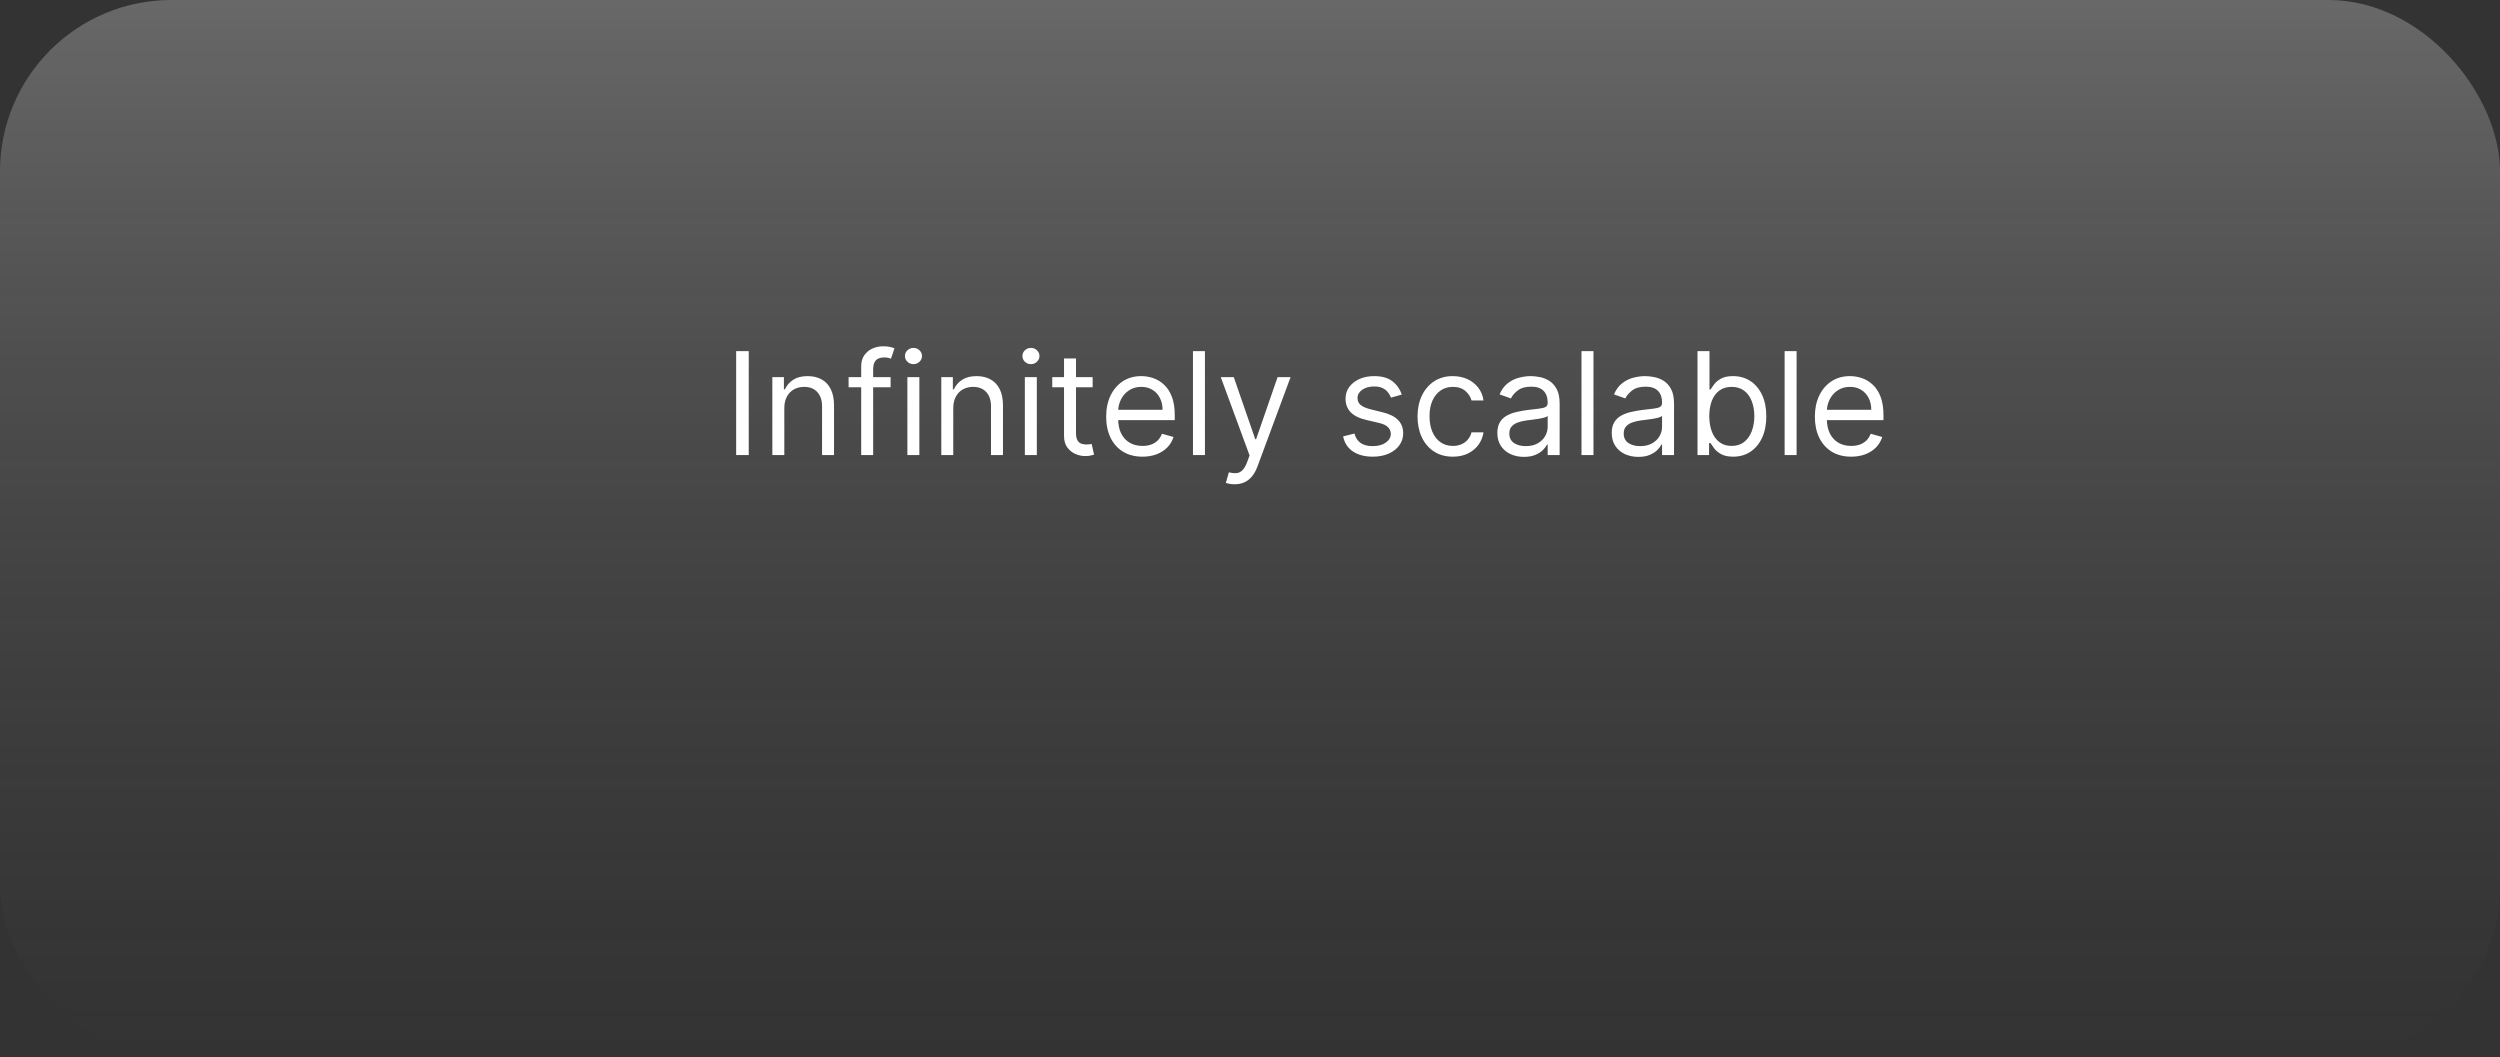 <svg width="350" height="148" viewBox="0 0 350 148" fill="none" xmlns="http://www.w3.org/2000/svg">
<rect x="0" y="0" width="350" height="148" fill="#333333" stroke="none"/>
<g clip-path="url(#clip0_2449_3508)">
<rect width="350" height="148" rx="24" fill="url(#paint0_linear_2449_3508)"/>
<path d="M104.824 49.162V63.707H103.062V49.162H104.824ZM109.804 57.145V63.707H108.128V52.798H109.747V54.502H109.889C110.145 53.949 110.533 53.503 111.054 53.167C111.575 52.826 112.247 52.656 113.071 52.656C113.81 52.656 114.456 52.807 115.01 53.11C115.564 53.409 115.995 53.863 116.303 54.474C116.61 55.08 116.764 55.847 116.764 56.775V63.707H115.088V56.889C115.088 56.032 114.866 55.364 114.42 54.886C113.975 54.403 113.365 54.162 112.588 54.162C112.053 54.162 111.575 54.278 111.153 54.51C110.737 54.742 110.408 55.08 110.166 55.525C109.925 55.97 109.804 56.51 109.804 57.145ZM124.685 52.798V54.218H118.804V52.798H124.685ZM120.566 63.707V51.292C120.566 50.667 120.712 50.146 121.006 49.73C121.3 49.313 121.681 49.001 122.15 48.792C122.618 48.584 123.113 48.48 123.634 48.48C124.046 48.48 124.382 48.513 124.642 48.579C124.903 48.645 125.097 48.707 125.225 48.764L124.742 50.213C124.657 50.184 124.538 50.149 124.387 50.106C124.24 50.064 124.046 50.042 123.804 50.042C123.25 50.042 122.85 50.182 122.604 50.461C122.363 50.741 122.242 51.15 122.242 51.69V63.707H120.566ZM127.034 63.707V52.798H128.71V63.707H127.034ZM127.886 50.98C127.56 50.98 127.278 50.868 127.041 50.646C126.809 50.423 126.693 50.156 126.693 49.843C126.693 49.531 126.809 49.263 127.041 49.041C127.278 48.818 127.56 48.707 127.886 48.707C128.213 48.707 128.492 48.818 128.724 49.041C128.961 49.263 129.08 49.531 129.08 49.843C129.08 50.156 128.961 50.423 128.724 50.646C128.492 50.868 128.213 50.98 127.886 50.98ZM133.456 57.145V63.707H131.78V52.798H133.4V54.502H133.542C133.797 53.949 134.185 53.503 134.706 53.167C135.227 52.826 135.9 52.656 136.723 52.656C137.462 52.656 138.108 52.807 138.662 53.11C139.216 53.409 139.647 53.863 139.955 54.474C140.263 55.08 140.417 55.847 140.417 56.775V63.707H138.74V56.889C138.74 56.032 138.518 55.364 138.073 54.886C137.628 54.403 137.017 54.162 136.24 54.162C135.705 54.162 135.227 54.278 134.806 54.51C134.389 54.742 134.06 55.08 133.819 55.525C133.577 55.97 133.456 56.51 133.456 57.145ZM143.479 63.707V52.798H145.156V63.707H143.479ZM144.332 50.98C144.005 50.98 143.723 50.868 143.487 50.646C143.254 50.423 143.138 50.156 143.138 49.843C143.138 49.531 143.254 49.263 143.487 49.041C143.723 48.818 144.005 48.707 144.332 48.707C144.658 48.707 144.938 48.818 145.17 49.041C145.406 49.263 145.525 49.531 145.525 49.843C145.525 50.156 145.406 50.423 145.17 50.646C144.938 50.868 144.658 50.98 144.332 50.98ZM152.97 52.798V54.218H147.316V52.798H152.97ZM148.964 50.184H150.64V60.582C150.64 61.056 150.709 61.411 150.846 61.647C150.988 61.879 151.168 62.036 151.386 62.116C151.609 62.192 151.843 62.23 152.089 62.23C152.274 62.23 152.425 62.22 152.544 62.201C152.662 62.178 152.757 62.159 152.828 62.145L153.169 63.65C153.055 63.693 152.896 63.735 152.693 63.778C152.489 63.825 152.231 63.849 151.919 63.849C151.445 63.849 150.981 63.747 150.527 63.544C150.077 63.34 149.703 63.03 149.404 62.613C149.111 62.197 148.964 61.671 148.964 61.037V50.184ZM159.948 63.934C158.897 63.934 157.99 63.702 157.228 63.238C156.47 62.77 155.885 62.116 155.473 61.278C155.066 60.435 154.863 59.455 154.863 58.338C154.863 57.22 155.066 56.235 155.473 55.383C155.885 54.526 156.458 53.858 157.192 53.38C157.931 52.897 158.792 52.656 159.777 52.656C160.346 52.656 160.907 52.751 161.461 52.94C162.015 53.129 162.519 53.437 162.973 53.863C163.428 54.285 163.79 54.843 164.06 55.539C164.33 56.235 164.465 57.092 164.465 58.11V58.821H156.056V57.372H162.76C162.76 56.756 162.637 56.207 162.391 55.724C162.15 55.241 161.804 54.86 161.354 54.581C160.909 54.301 160.383 54.162 159.777 54.162C159.11 54.162 158.532 54.327 158.044 54.659C157.561 54.985 157.19 55.412 156.929 55.937C156.669 56.463 156.539 57.026 156.539 57.627V58.593C156.539 59.417 156.681 60.116 156.965 60.689C157.254 61.257 157.654 61.69 158.165 61.988C158.676 62.282 159.271 62.429 159.948 62.429C160.388 62.429 160.786 62.367 161.141 62.244C161.501 62.116 161.811 61.927 162.071 61.676C162.332 61.42 162.533 61.103 162.675 60.724L164.294 61.179C164.124 61.728 163.837 62.211 163.435 62.627C163.033 63.039 162.535 63.361 161.944 63.593C161.352 63.821 160.686 63.934 159.948 63.934ZM168.691 49.162V63.707H167.015V49.162H168.691ZM172.84 67.798C172.556 67.798 172.303 67.774 172.08 67.727C171.858 67.684 171.704 67.642 171.619 67.599L172.045 66.122C172.452 66.226 172.812 66.264 173.124 66.235C173.437 66.207 173.714 66.067 173.955 65.816C174.201 65.57 174.426 65.17 174.63 64.616L174.942 63.764L170.908 52.798H172.727L175.738 61.491H175.852L178.863 52.798H180.681L176.05 65.298C175.842 65.861 175.584 66.328 175.276 66.697C174.969 67.071 174.611 67.348 174.204 67.528C173.801 67.708 173.347 67.798 172.84 67.798ZM196.246 55.241L194.74 55.667C194.645 55.416 194.506 55.172 194.321 54.936C194.141 54.694 193.895 54.495 193.582 54.339C193.27 54.183 192.87 54.105 192.382 54.105C191.714 54.105 191.158 54.259 190.713 54.566C190.273 54.869 190.053 55.255 190.053 55.724C190.053 56.141 190.204 56.47 190.507 56.711C190.81 56.953 191.284 57.154 191.928 57.315L193.547 57.713C194.522 57.95 195.249 58.312 195.727 58.799C196.205 59.282 196.445 59.905 196.445 60.667C196.445 61.292 196.265 61.851 195.905 62.343C195.55 62.836 195.053 63.224 194.413 63.508C193.774 63.792 193.031 63.934 192.183 63.934C191.071 63.934 190.15 63.693 189.42 63.21C188.691 62.727 188.23 62.021 188.036 61.093L189.626 60.696C189.778 61.283 190.064 61.723 190.486 62.017C190.912 62.31 191.468 62.457 192.155 62.457C192.936 62.457 193.556 62.291 194.016 61.96C194.48 61.624 194.712 61.221 194.712 60.752C194.712 60.374 194.579 60.056 194.314 59.801C194.049 59.54 193.642 59.346 193.092 59.218L191.274 58.792C190.275 58.556 189.541 58.189 189.072 57.691C188.608 57.19 188.376 56.562 188.376 55.809C188.376 55.194 188.549 54.649 188.895 54.176C189.245 53.702 189.721 53.331 190.322 53.061C190.929 52.791 191.615 52.656 192.382 52.656C193.462 52.656 194.309 52.893 194.925 53.366C195.545 53.84 195.985 54.465 196.246 55.241ZM203.4 63.934C202.377 63.934 201.496 63.693 200.757 63.21C200.019 62.727 199.451 62.062 199.053 61.214C198.655 60.367 198.456 59.398 198.456 58.309C198.456 57.201 198.66 56.224 199.067 55.376C199.479 54.524 200.052 53.858 200.786 53.38C201.525 52.897 202.386 52.656 203.371 52.656C204.138 52.656 204.829 52.798 205.445 53.082C206.06 53.366 206.565 53.764 206.958 54.275C207.351 54.787 207.595 55.383 207.689 56.065H206.013C205.885 55.568 205.601 55.127 205.161 54.744C204.725 54.356 204.138 54.162 203.4 54.162C202.746 54.162 202.173 54.332 201.681 54.673C201.193 55.009 200.812 55.485 200.537 56.1C200.267 56.711 200.132 57.429 200.132 58.252C200.132 59.095 200.265 59.829 200.53 60.454C200.8 61.079 201.179 61.565 201.667 61.91C202.159 62.256 202.737 62.429 203.4 62.429C203.835 62.429 204.23 62.353 204.586 62.201C204.941 62.05 205.241 61.832 205.488 61.548C205.734 61.264 205.909 60.923 206.013 60.525H207.689C207.595 61.169 207.36 61.749 206.986 62.265C206.617 62.777 206.127 63.184 205.516 63.487C204.91 63.785 204.204 63.934 203.4 63.934ZM213.35 63.963C212.658 63.963 212.031 63.833 211.468 63.572C210.904 63.307 210.457 62.926 210.125 62.429C209.794 61.927 209.628 61.321 209.628 60.61C209.628 59.985 209.751 59.479 209.998 59.091C210.244 58.698 210.573 58.39 210.985 58.167C211.397 57.945 211.851 57.779 212.348 57.67C212.85 57.556 213.355 57.467 213.861 57.4C214.524 57.315 215.061 57.251 215.473 57.209C215.89 57.161 216.193 57.083 216.382 56.974C216.577 56.865 216.674 56.676 216.674 56.406V56.349C216.674 55.648 216.482 55.104 216.098 54.716C215.72 54.327 215.144 54.133 214.373 54.133C213.572 54.133 212.945 54.308 212.49 54.659C212.036 55.009 211.716 55.383 211.532 55.781L209.941 55.213C210.225 54.55 210.604 54.034 211.077 53.664C211.555 53.29 212.076 53.03 212.64 52.883C213.208 52.732 213.766 52.656 214.316 52.656C214.666 52.656 215.069 52.699 215.523 52.784C215.982 52.864 216.425 53.032 216.851 53.288C217.282 53.544 217.64 53.93 217.924 54.446C218.208 54.962 218.35 55.653 218.35 56.52V63.707H216.674V62.23H216.588C216.475 62.467 216.285 62.72 216.02 62.99C215.755 63.26 215.402 63.489 214.962 63.679C214.522 63.868 213.984 63.963 213.35 63.963ZM213.605 62.457C214.268 62.457 214.827 62.327 215.282 62.066C215.741 61.806 216.087 61.47 216.319 61.058C216.555 60.646 216.674 60.213 216.674 59.758V58.224C216.603 58.309 216.446 58.387 216.205 58.459C215.968 58.525 215.694 58.584 215.381 58.636C215.073 58.683 214.773 58.726 214.479 58.764C214.19 58.797 213.956 58.825 213.776 58.849C213.34 58.906 212.933 58.998 212.554 59.126C212.18 59.249 211.877 59.436 211.645 59.687C211.418 59.933 211.304 60.27 211.304 60.696C211.304 61.278 211.52 61.718 211.951 62.017C212.386 62.31 212.938 62.457 213.605 62.457ZM223.085 49.162V63.707H221.409V49.162H223.085ZM229.365 63.963C228.674 63.963 228.047 63.833 227.483 63.572C226.92 63.307 226.472 62.926 226.141 62.429C225.81 61.927 225.644 61.321 225.644 60.61C225.644 59.985 225.767 59.479 226.013 59.091C226.259 58.698 226.588 58.39 227 58.167C227.412 57.945 227.867 57.779 228.364 57.67C228.866 57.556 229.37 57.467 229.877 57.4C230.54 57.315 231.077 57.251 231.489 57.209C231.906 57.161 232.209 57.083 232.398 56.974C232.592 56.865 232.689 56.676 232.689 56.406V56.349C232.689 55.648 232.498 55.104 232.114 54.716C231.735 54.327 231.16 54.133 230.388 54.133C229.588 54.133 228.961 54.308 228.506 54.659C228.051 55.009 227.732 55.383 227.547 55.781L225.956 55.213C226.24 54.55 226.619 54.034 227.093 53.664C227.571 53.29 228.092 53.03 228.655 52.883C229.223 52.732 229.782 52.656 230.331 52.656C230.682 52.656 231.084 52.699 231.539 52.784C231.998 52.864 232.441 53.032 232.867 53.288C233.298 53.544 233.655 53.93 233.939 54.446C234.223 54.962 234.365 55.653 234.365 56.52V63.707H232.689V62.23H232.604C232.49 62.467 232.301 62.72 232.036 62.99C231.771 63.26 231.418 63.489 230.978 63.679C230.537 63.868 230 63.963 229.365 63.963ZM229.621 62.457C230.284 62.457 230.843 62.327 231.297 62.066C231.757 61.806 232.102 61.47 232.334 61.058C232.571 60.646 232.689 60.213 232.689 59.758V58.224C232.618 58.309 232.462 58.387 232.221 58.459C231.984 58.525 231.709 58.584 231.397 58.636C231.089 58.683 230.788 58.726 230.495 58.764C230.206 58.797 229.971 58.825 229.792 58.849C229.356 58.906 228.949 58.998 228.57 59.126C228.196 59.249 227.893 59.436 227.661 59.687C227.434 59.933 227.32 60.27 227.32 60.696C227.32 61.278 227.535 61.718 227.966 62.017C228.402 62.31 228.953 62.457 229.621 62.457ZM237.652 63.707V49.162H239.328V54.531H239.47C239.593 54.342 239.764 54.1 239.982 53.806C240.204 53.508 240.521 53.243 240.933 53.011C241.35 52.774 241.913 52.656 242.624 52.656C243.542 52.656 244.352 52.886 245.053 53.345C245.753 53.804 246.3 54.455 246.693 55.298C247.086 56.141 247.283 57.135 247.283 58.281C247.283 59.436 247.086 60.438 246.693 61.285C246.3 62.128 245.756 62.781 245.06 63.245C244.364 63.705 243.561 63.934 242.652 63.934C241.951 63.934 241.39 63.818 240.969 63.586C240.547 63.35 240.223 63.082 239.996 62.784C239.768 62.481 239.593 62.23 239.47 62.031H239.271V63.707H237.652ZM239.3 58.252C239.3 59.076 239.42 59.803 239.662 60.433C239.903 61.058 240.256 61.548 240.72 61.903C241.184 62.253 241.752 62.429 242.425 62.429C243.125 62.429 243.71 62.244 244.179 61.875C244.652 61.501 245.008 60.999 245.244 60.369C245.486 59.734 245.607 59.029 245.607 58.252C245.607 57.485 245.488 56.794 245.251 56.179C245.019 55.558 244.667 55.068 244.193 54.709C243.724 54.344 243.135 54.162 242.425 54.162C241.743 54.162 241.17 54.334 240.706 54.68C240.242 55.021 239.892 55.499 239.655 56.115C239.418 56.725 239.3 57.438 239.3 58.252ZM251.523 49.162V63.707H249.847V49.162H251.523ZM259.167 63.934C258.115 63.934 257.209 63.702 256.446 63.238C255.689 62.77 255.104 62.116 254.692 61.278C254.285 60.435 254.081 59.455 254.081 58.338C254.081 57.22 254.285 56.235 254.692 55.383C255.104 54.526 255.677 53.858 256.411 53.38C257.15 52.897 258.011 52.656 258.996 52.656C259.564 52.656 260.125 52.751 260.679 52.94C261.233 53.129 261.738 53.437 262.192 53.863C262.647 54.285 263.009 54.843 263.279 55.539C263.549 56.235 263.684 57.092 263.684 58.11V58.821H255.275V57.372H261.979C261.979 56.756 261.856 56.207 261.61 55.724C261.368 55.241 261.023 54.86 260.573 54.581C260.128 54.301 259.602 54.162 258.996 54.162C258.328 54.162 257.751 54.327 257.263 54.659C256.78 54.985 256.408 55.412 256.148 55.937C255.888 56.463 255.757 57.026 255.757 57.627V58.593C255.757 59.417 255.9 60.116 256.184 60.689C256.472 61.257 256.873 61.69 257.384 61.988C257.895 62.282 258.489 62.429 259.167 62.429C259.607 62.429 260.005 62.367 260.36 62.244C260.72 62.116 261.03 61.927 261.29 61.676C261.551 61.42 261.752 61.103 261.894 60.724L263.513 61.179C263.343 61.728 263.056 62.211 262.654 62.627C262.251 63.039 261.754 63.361 261.162 63.593C260.57 63.821 259.905 63.934 259.167 63.934Z" fill="white"/>
</g>
<defs>
<linearGradient id="paint0_linear_2449_3508" x1="175" y1="0" x2="175" y2="148" gradientUnits="userSpaceOnUse">
<stop stop-color="white" stop-opacity="0.26"/>
<stop offset="1" stop-color="#7E7D83" stop-opacity="0"/>
</linearGradient>
<clipPath id="clip0_2449_3508">
<rect width="350" height="148" fill="white"/>
</clipPath>
</defs>
</svg>
